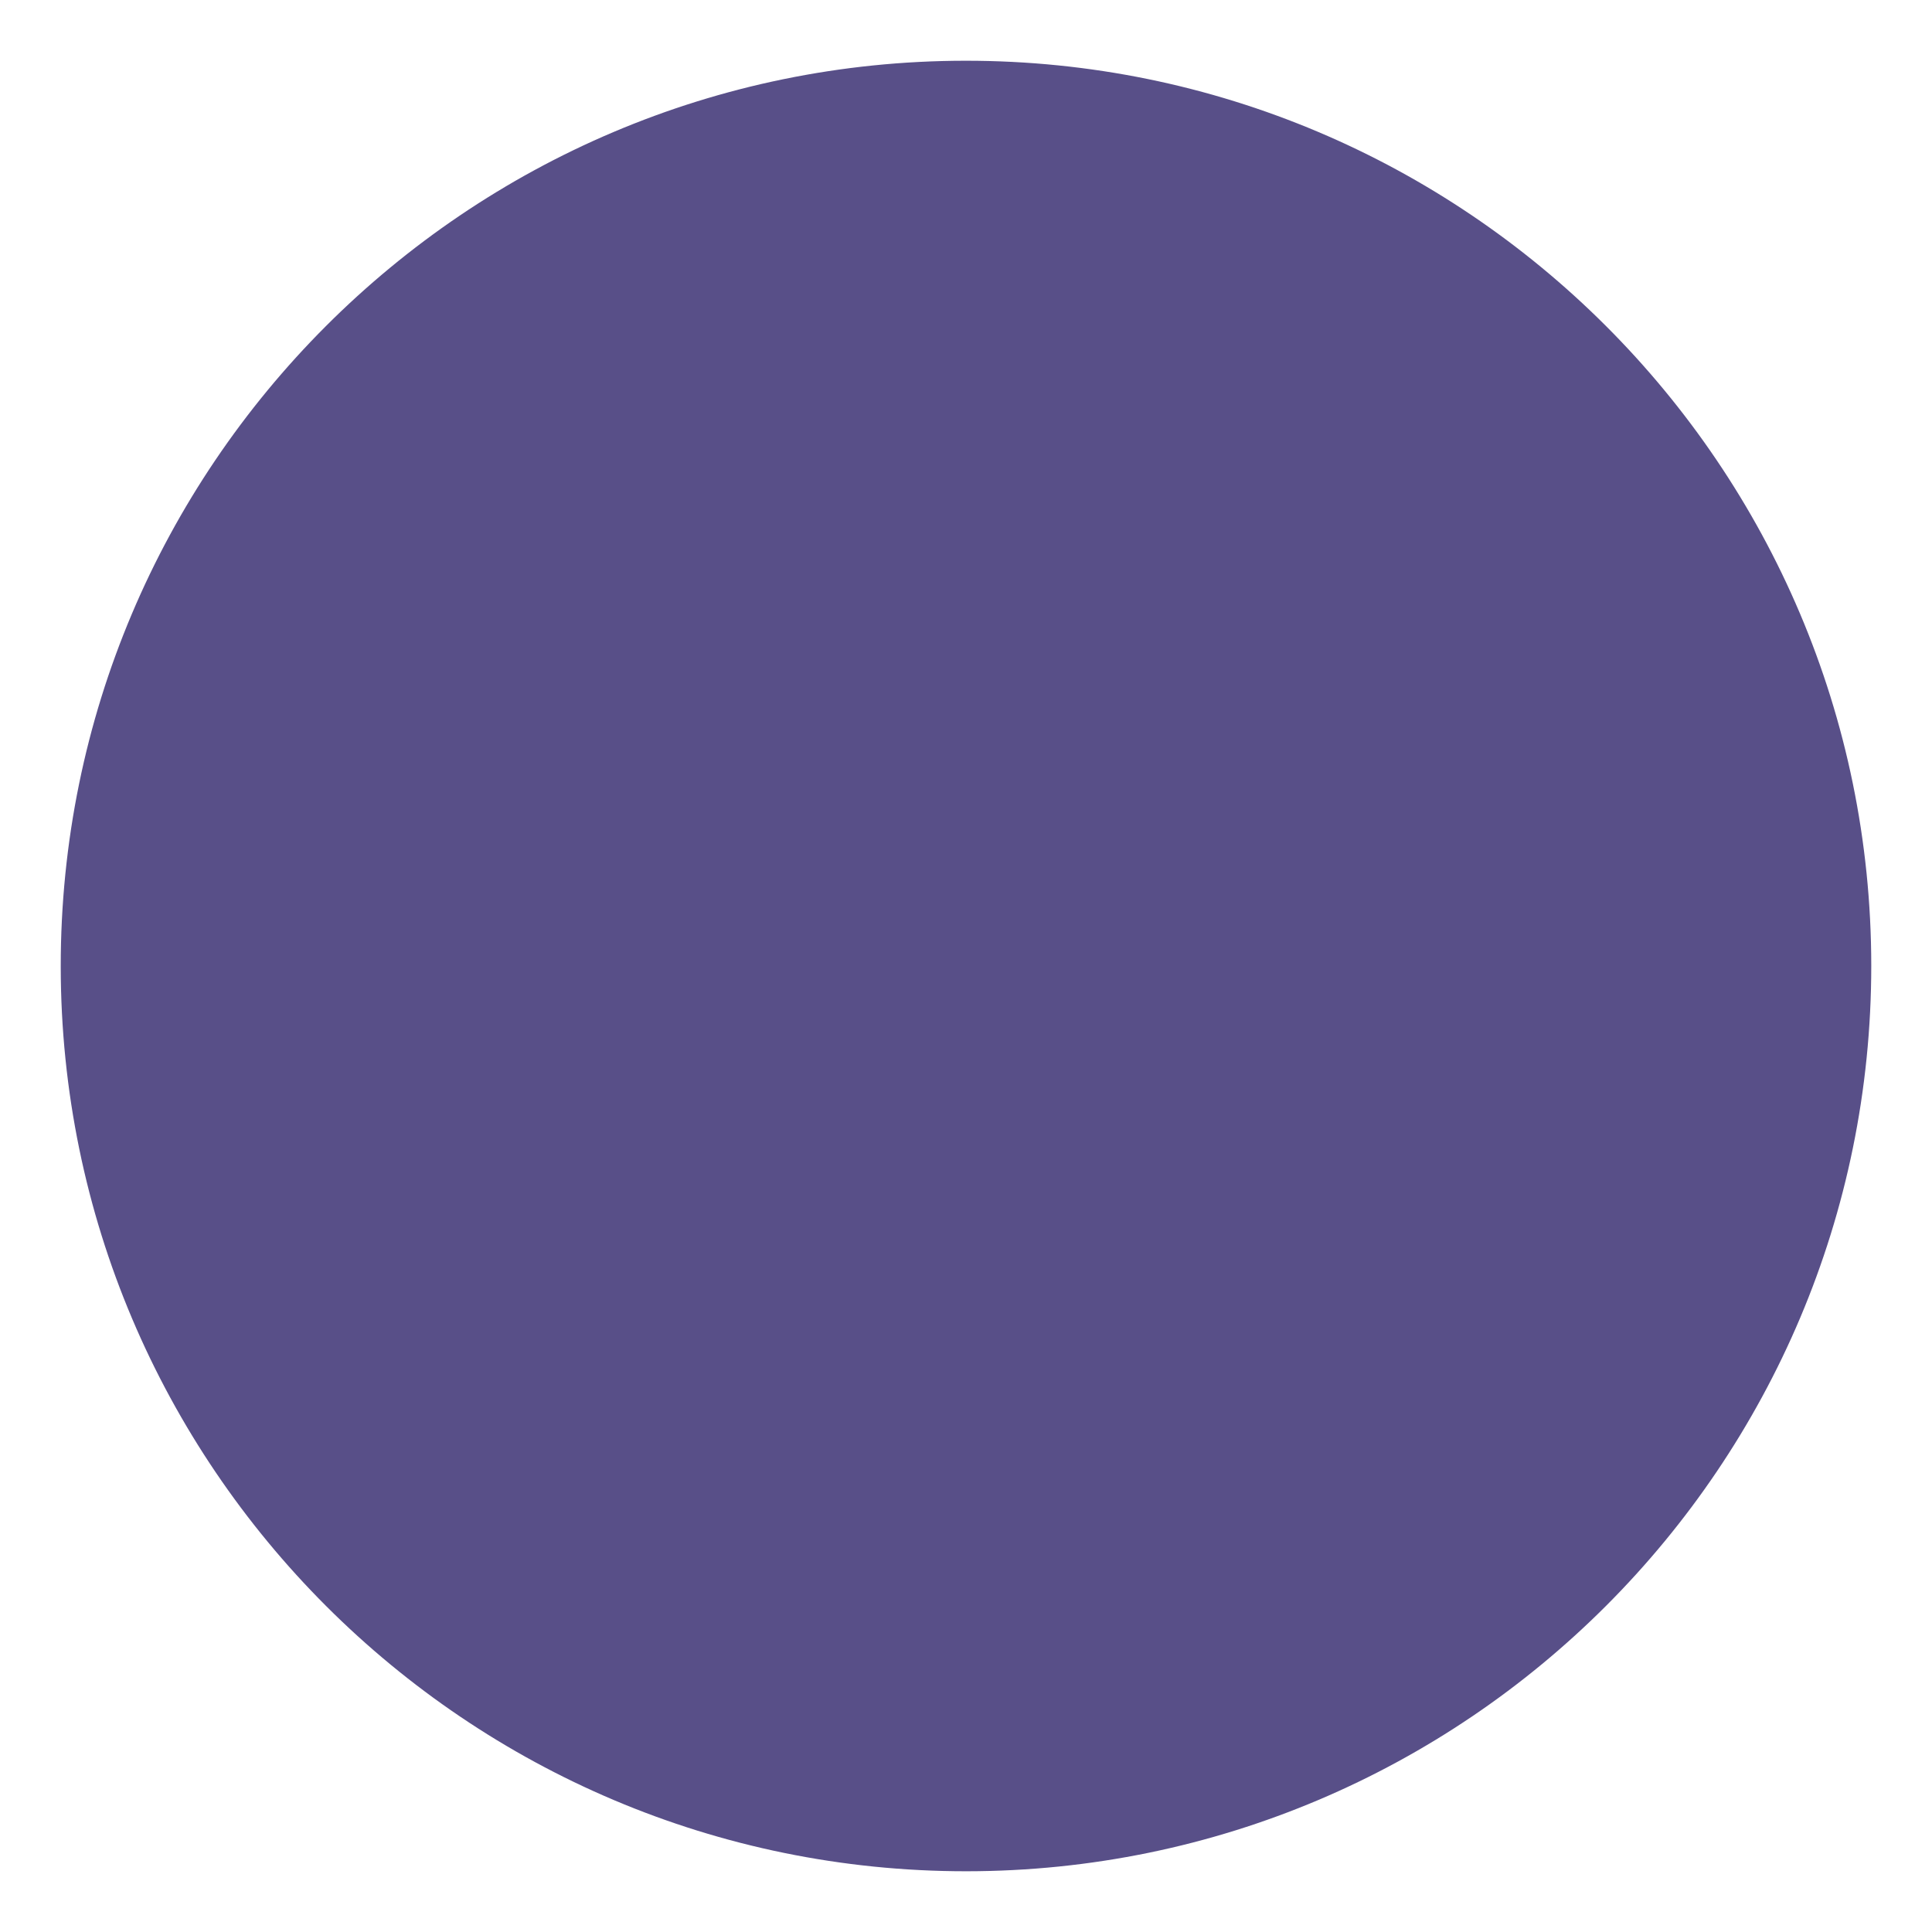 <svg width="16" height="16" viewBox="0 0 16 16" fill="none" xmlns="http://www.w3.org/2000/svg">
<g clipPath="url(#clip0_3812_30122)">
<path fillRule="evenodd" clipRule="evenodd" d="M15.497 7.996C15.495 3.859 12.134 0.501 7.996 0.503C3.859 0.505 0.501 3.866 0.503 8.003C0.505 12.141 3.866 15.498 8.003 15.497C12.141 15.495 15.498 12.134 15.497 7.996ZM4.532 5.603C3.401 7.237 3.555 9.497 5.002 10.961C5.817 11.787 6.891 12.205 7.968 12.213C8.244 12.215 8.469 11.993 8.471 11.717C8.474 11.441 8.251 11.215 7.975 11.213C7.154 11.207 6.335 10.888 5.713 10.259C4.671 9.204 4.509 7.608 5.22 6.385C5.254 6.626 5.461 6.813 5.712 6.815C5.988 6.817 6.214 6.594 6.215 6.318L6.223 5.008C6.224 4.871 6.17 4.747 6.082 4.656C5.981 4.552 5.836 4.492 5.681 4.505L4.449 4.607C4.174 4.63 3.969 4.871 3.992 5.146C4.015 5.422 4.257 5.626 4.532 5.604L4.532 5.603ZM10.79 9.596C10.774 9.337 10.558 9.13 10.294 9.129C10.018 9.127 9.793 9.35 9.791 9.626L9.783 10.936C9.782 11.074 9.838 11.2 9.928 11.291C10.023 11.388 10.158 11.446 10.305 11.44L11.562 11.389C11.838 11.378 12.053 11.145 12.041 10.869C12.03 10.593 11.797 10.378 11.521 10.39L11.47 10.392C12.598 8.758 12.443 6.501 10.998 5.038C10.274 4.306 9.348 3.894 8.396 3.805C8.121 3.779 7.877 3.981 7.851 4.256C7.826 4.531 8.028 4.775 8.302 4.8C9.028 4.868 9.735 5.182 10.286 5.741C11.323 6.79 11.489 8.375 10.79 9.596Z" fill="#584F88"/>
</g>
<defs>
<clipPath id="clip0_3812_30122">
<rect width="16" height="16" fill="white"/>
</clipPath>
</defs>
</svg>
